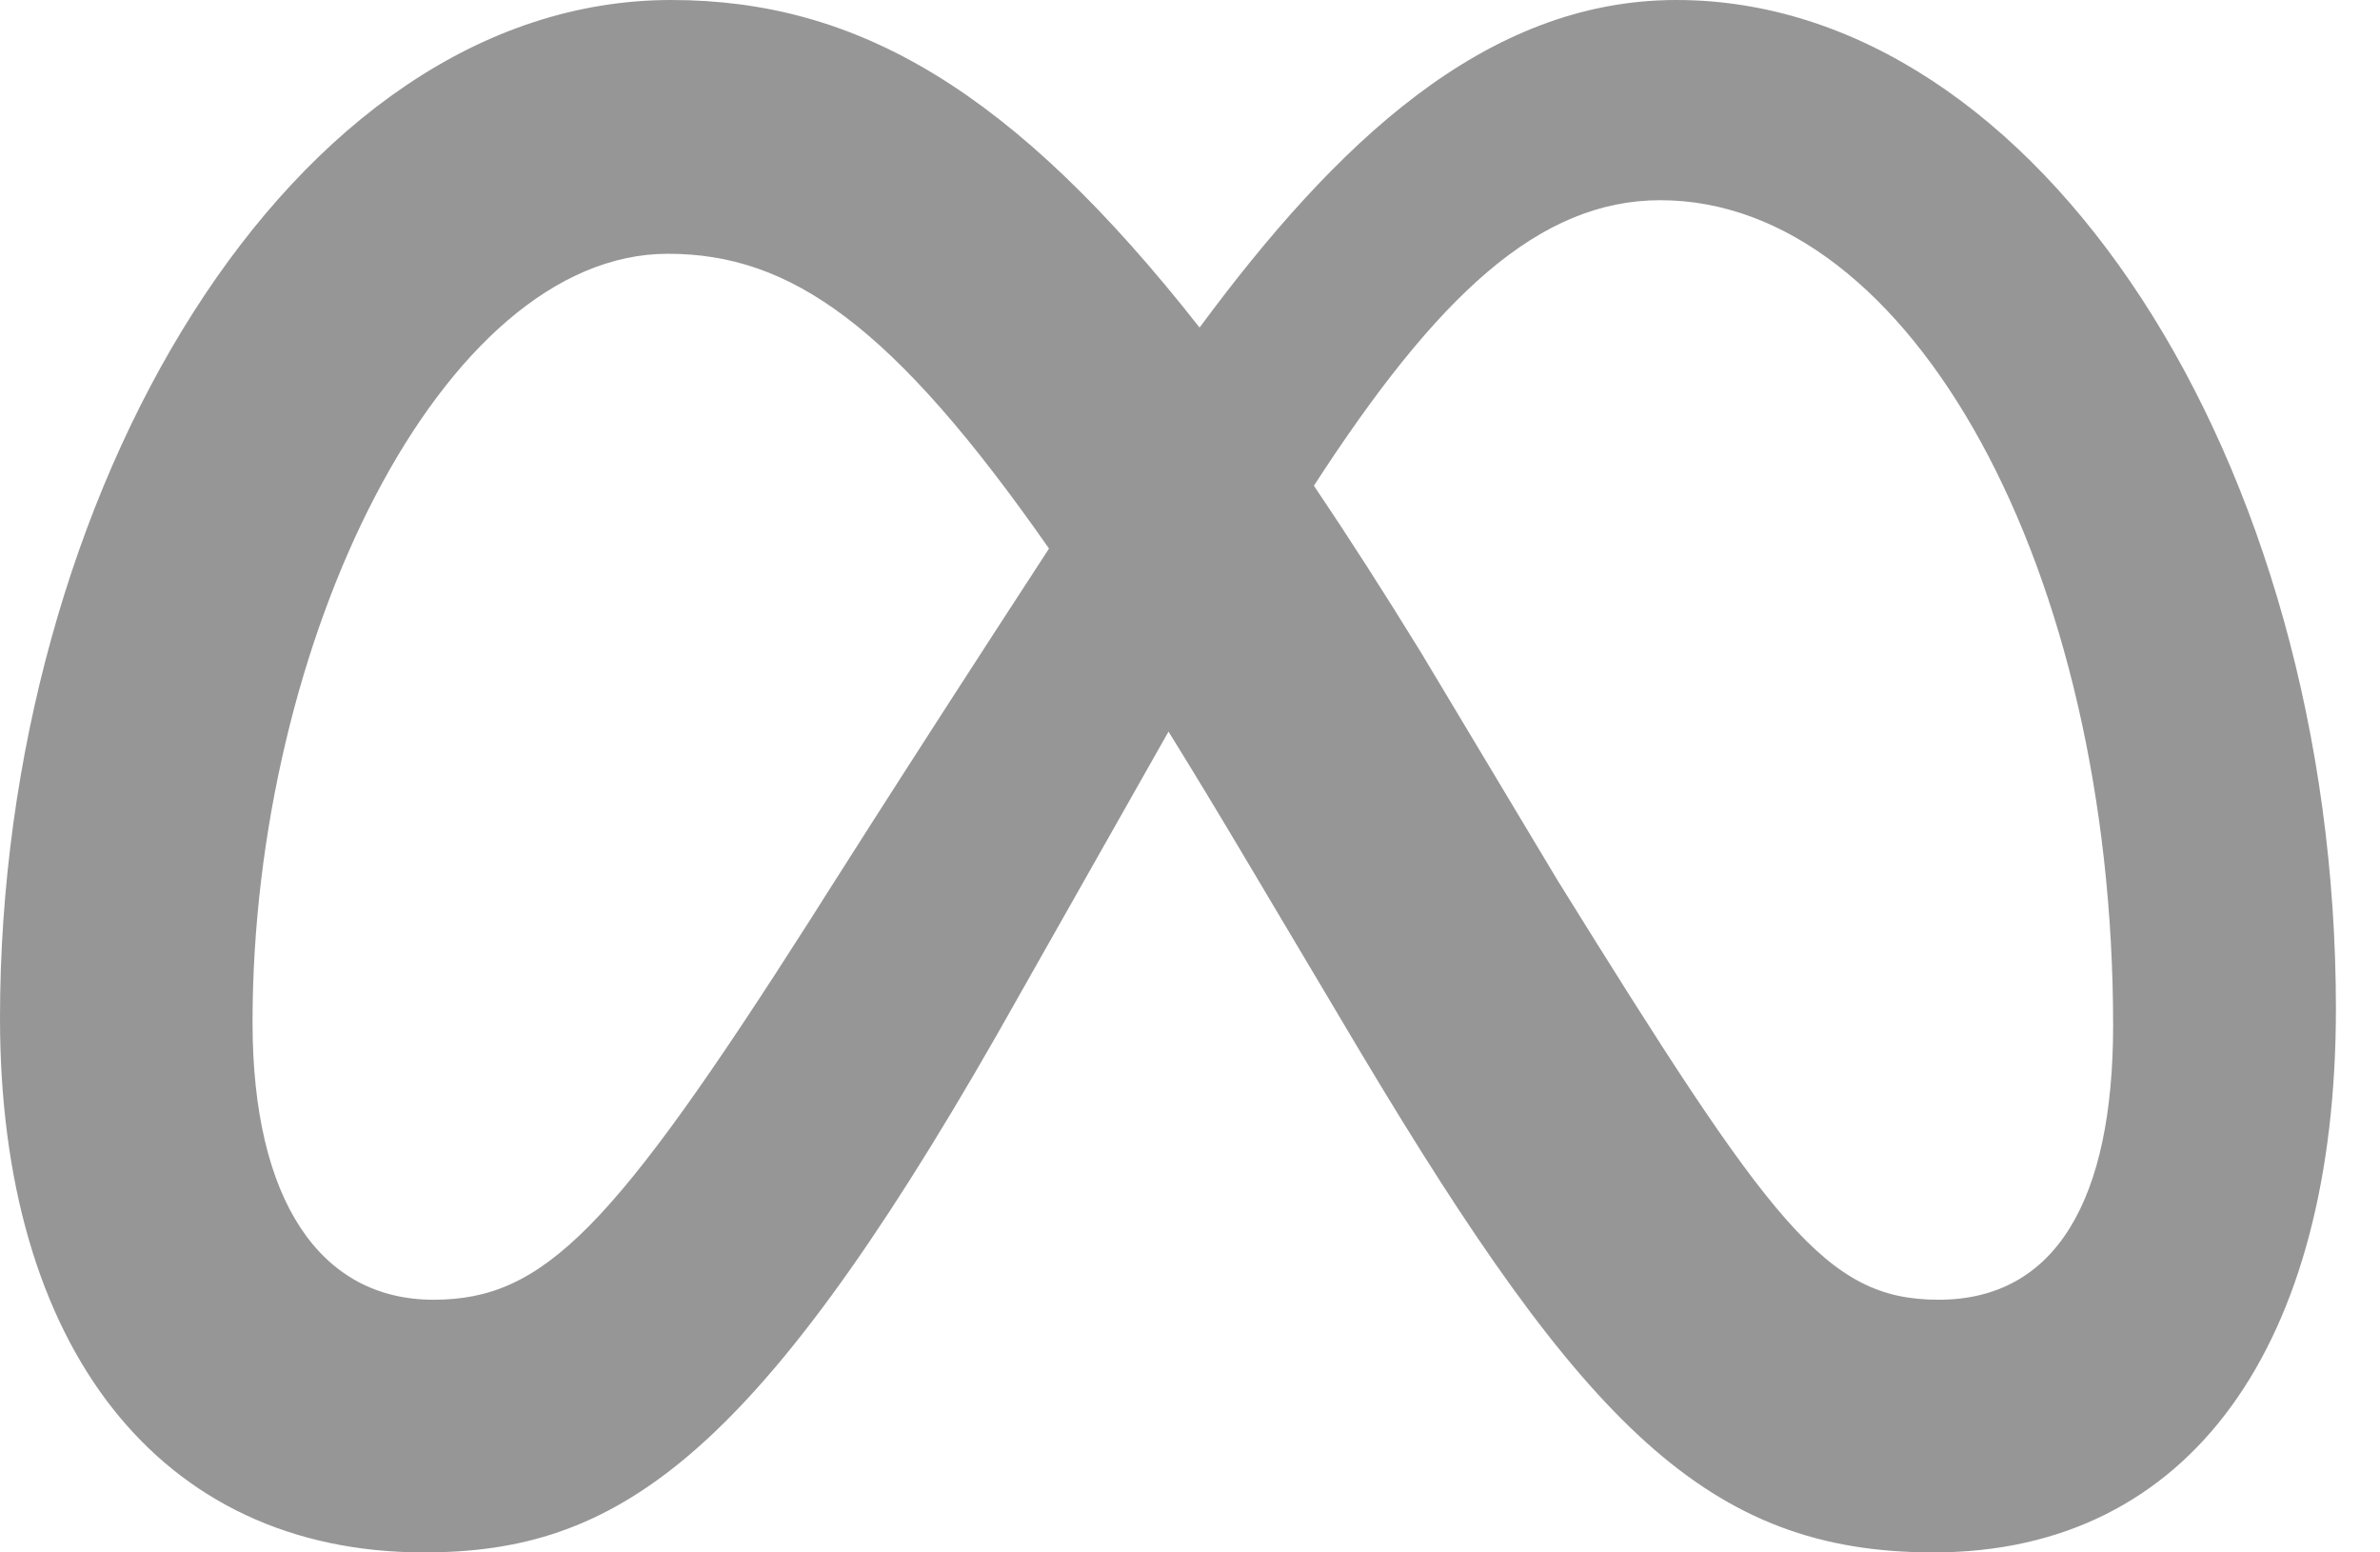 <svg width="46" height="30" viewBox="0 0 46 30" fill="none" xmlns="http://www.w3.org/2000/svg">
<path d="M32.4 0C28.698 0 25.805 2.788 23.185 6.33C19.585 1.746 16.575 0 12.973 0C5.628 0 0 9.557 0 19.675C0 26.007 3.062 30 8.194 30C11.886 30 14.542 28.26 19.263 20.006C19.263 20.006 21.231 16.53 22.585 14.138C23.059 14.903 23.558 15.727 24.084 16.613L26.298 20.337C30.611 27.553 33.013 30 37.368 30C42.366 30 45.148 25.952 45.148 19.489C45.144 8.895 39.39 0 32.4 0ZM15.661 17.772C11.833 23.772 10.509 25.117 8.378 25.117C6.185 25.117 4.881 23.191 4.881 19.758C4.881 12.413 8.543 4.904 12.909 4.904C15.274 4.904 17.249 6.269 20.275 10.601C17.403 15.007 15.661 17.772 15.661 17.772ZM37.468 25.117C35.288 25.117 34.245 23.678 30.107 17.017L27.461 12.603C26.744 11.438 26.057 10.368 25.395 9.386C27.78 5.705 29.748 3.869 32.09 3.869C36.952 3.869 40.842 11.028 40.842 19.82C40.84 23.172 39.744 25.117 37.468 25.117Z" fill="#2F2F2F" fill-opacity="0.5"/>
</svg>
